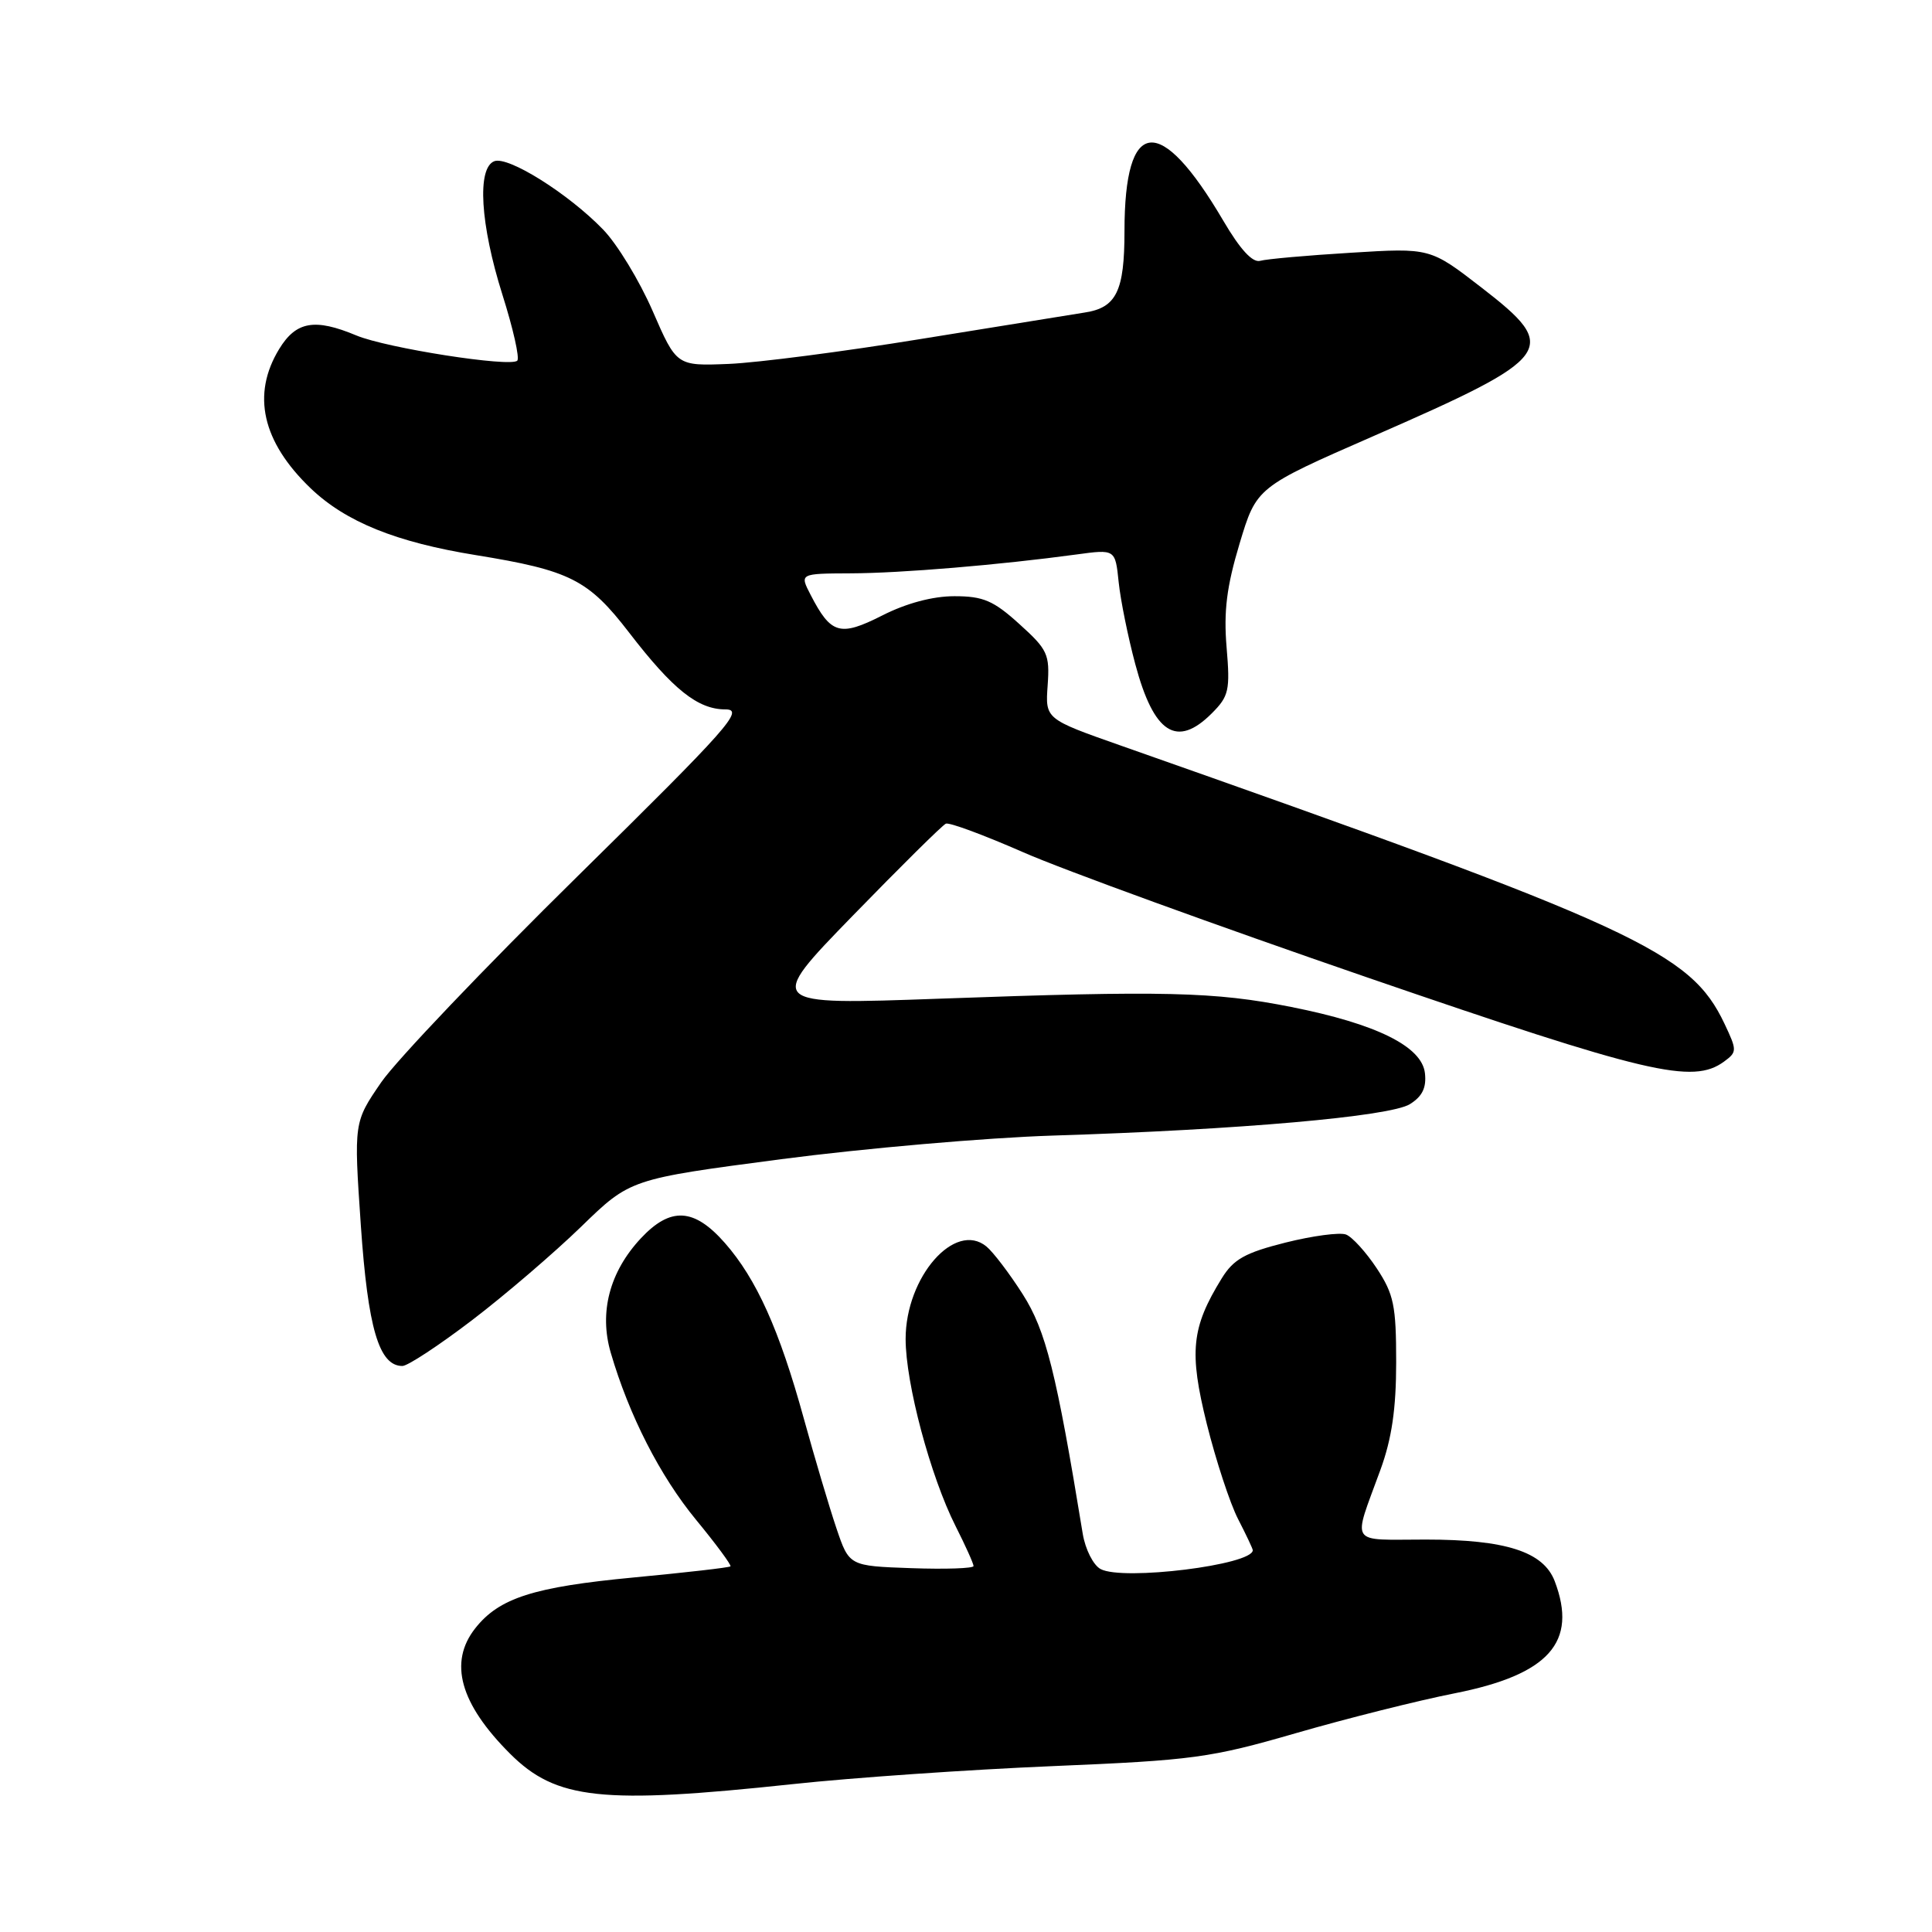 <?xml version="1.0" encoding="UTF-8" standalone="no"?>
<!DOCTYPE svg PUBLIC "-//W3C//DTD SVG 1.1//EN" "http://www.w3.org/Graphics/SVG/1.1/DTD/svg11.dtd" >
<svg xmlns="http://www.w3.org/2000/svg" xmlns:xlink="http://www.w3.org/1999/xlink" version="1.1" viewBox="0 0 256 256">
 <g >
 <path fill="currentColor"
d=" M 105.00 236.41 C 112.97 235.55 128.50 234.48 139.50 234.02 C 158.11 233.24 160.35 232.94 171.76 229.64 C 178.50 227.69 187.95 225.32 192.76 224.37 C 205.24 221.90 209.08 217.59 206.01 209.52 C 204.52 205.61 199.53 204.00 188.92 204.00 C 178.59 204.00 179.21 204.94 182.91 194.77 C 184.42 190.64 185.00 186.67 185.00 180.50 C 185.00 172.99 184.69 171.49 182.42 168.05 C 181.00 165.91 179.17 163.89 178.35 163.58 C 177.53 163.27 173.92 163.75 170.33 164.65 C 164.97 166.00 163.45 166.85 161.88 169.40 C 157.86 175.92 157.54 179.13 159.91 188.69 C 161.12 193.53 162.98 199.20 164.05 201.28 C 165.12 203.36 166.00 205.22 166.00 205.41 C 166.00 207.36 148.79 209.49 145.84 207.91 C 144.87 207.40 143.81 205.29 143.47 203.24 C 139.96 181.78 138.58 176.30 135.52 171.50 C 133.77 168.75 131.60 165.90 130.71 165.17 C 126.54 161.73 120.00 169.21 120.00 177.42 C 120.00 183.31 123.29 195.63 126.62 202.22 C 127.93 204.81 129.00 207.19 129.00 207.51 C 129.00 207.82 125.29 207.95 120.76 207.79 C 112.52 207.50 112.52 207.50 110.83 202.50 C 109.90 199.75 107.96 193.22 106.52 188.00 C 103.27 176.20 100.25 169.49 96.05 164.70 C 91.96 160.05 88.85 159.88 84.91 164.09 C 80.77 168.53 79.36 173.90 80.93 179.25 C 83.36 187.56 87.46 195.58 92.23 201.38 C 94.89 204.61 96.94 207.39 96.79 207.55 C 96.63 207.71 90.87 208.37 84.00 209.02 C 70.69 210.28 66.14 211.74 62.97 215.76 C 59.42 220.27 60.95 225.75 67.60 232.39 C 73.70 238.47 79.74 239.11 105.00 236.41 Z  M 62.55 174.93 C 66.92 171.60 73.42 166.02 77.00 162.55 C 83.50 156.23 83.50 156.23 103.50 153.60 C 114.50 152.16 130.70 150.75 139.50 150.47 C 164.23 149.70 184.18 147.94 186.81 146.31 C 188.47 145.28 189.03 144.12 188.81 142.19 C 188.40 138.65 182.38 135.67 171.10 133.43 C 160.95 131.41 154.32 131.25 124.50 132.33 C 101.50 133.16 101.50 133.16 113.00 121.33 C 119.33 114.82 124.87 109.34 125.33 109.14 C 125.78 108.94 130.38 110.65 135.56 112.92 C 140.73 115.20 161.27 122.67 181.21 129.53 C 218.29 142.28 224.29 143.70 228.44 140.67 C 230.18 139.39 230.18 139.19 228.50 135.64 C 223.97 126.11 216.99 122.89 148.50 98.79 C 138.50 95.27 138.50 95.27 138.82 90.81 C 139.11 86.69 138.82 86.07 135.06 82.68 C 131.64 79.58 130.28 79.00 126.46 79.00 C 123.59 79.00 120.09 79.93 116.89 81.56 C 111.29 84.39 110.11 84.05 107.41 78.82 C 105.95 76.00 105.95 76.00 112.72 75.97 C 119.38 75.95 132.50 74.85 142.64 73.47 C 147.78 72.77 147.78 72.77 148.23 77.14 C 148.48 79.54 149.47 84.42 150.43 88.00 C 152.89 97.21 155.93 99.16 160.57 94.52 C 162.84 92.25 163.01 91.47 162.53 85.77 C 162.13 81.00 162.54 77.72 164.25 72.03 C 166.50 64.56 166.50 64.56 182.00 57.78 C 206.05 47.26 206.80 46.22 196.30 38.10 C 189.50 32.84 189.50 32.84 179.00 33.49 C 173.22 33.84 167.82 34.32 166.98 34.56 C 165.97 34.84 164.33 33.06 162.09 29.24 C 153.70 14.97 149.00 15.46 149.00 30.63 C 149.00 38.58 147.93 40.77 143.74 41.41 C 141.96 41.69 132.18 43.27 122.00 44.92 C 111.83 46.58 100.38 48.06 96.58 48.22 C 89.65 48.50 89.65 48.50 86.48 41.21 C 84.73 37.19 81.78 32.33 79.90 30.40 C 75.30 25.65 67.34 20.66 65.50 21.36 C 63.18 22.25 63.64 29.75 66.57 39.04 C 67.99 43.52 68.88 47.46 68.54 47.79 C 67.64 48.69 51.21 46.12 47.22 44.45 C 41.70 42.14 39.23 42.58 36.99 46.25 C 33.32 52.27 34.73 58.53 41.16 64.70 C 45.81 69.15 52.48 71.85 63.08 73.56 C 75.54 75.58 77.97 76.81 83.36 83.82 C 89.17 91.37 92.47 94.00 96.13 94.00 C 98.68 94.00 96.60 96.35 76.58 116.06 C 64.25 128.19 52.53 140.49 50.52 143.40 C 46.88 148.70 46.88 148.70 47.81 162.33 C 48.75 176.01 50.22 181.00 53.32 181.00 C 54.02 181.00 58.17 178.27 62.55 174.93 Z "/>
</g>
</svg>